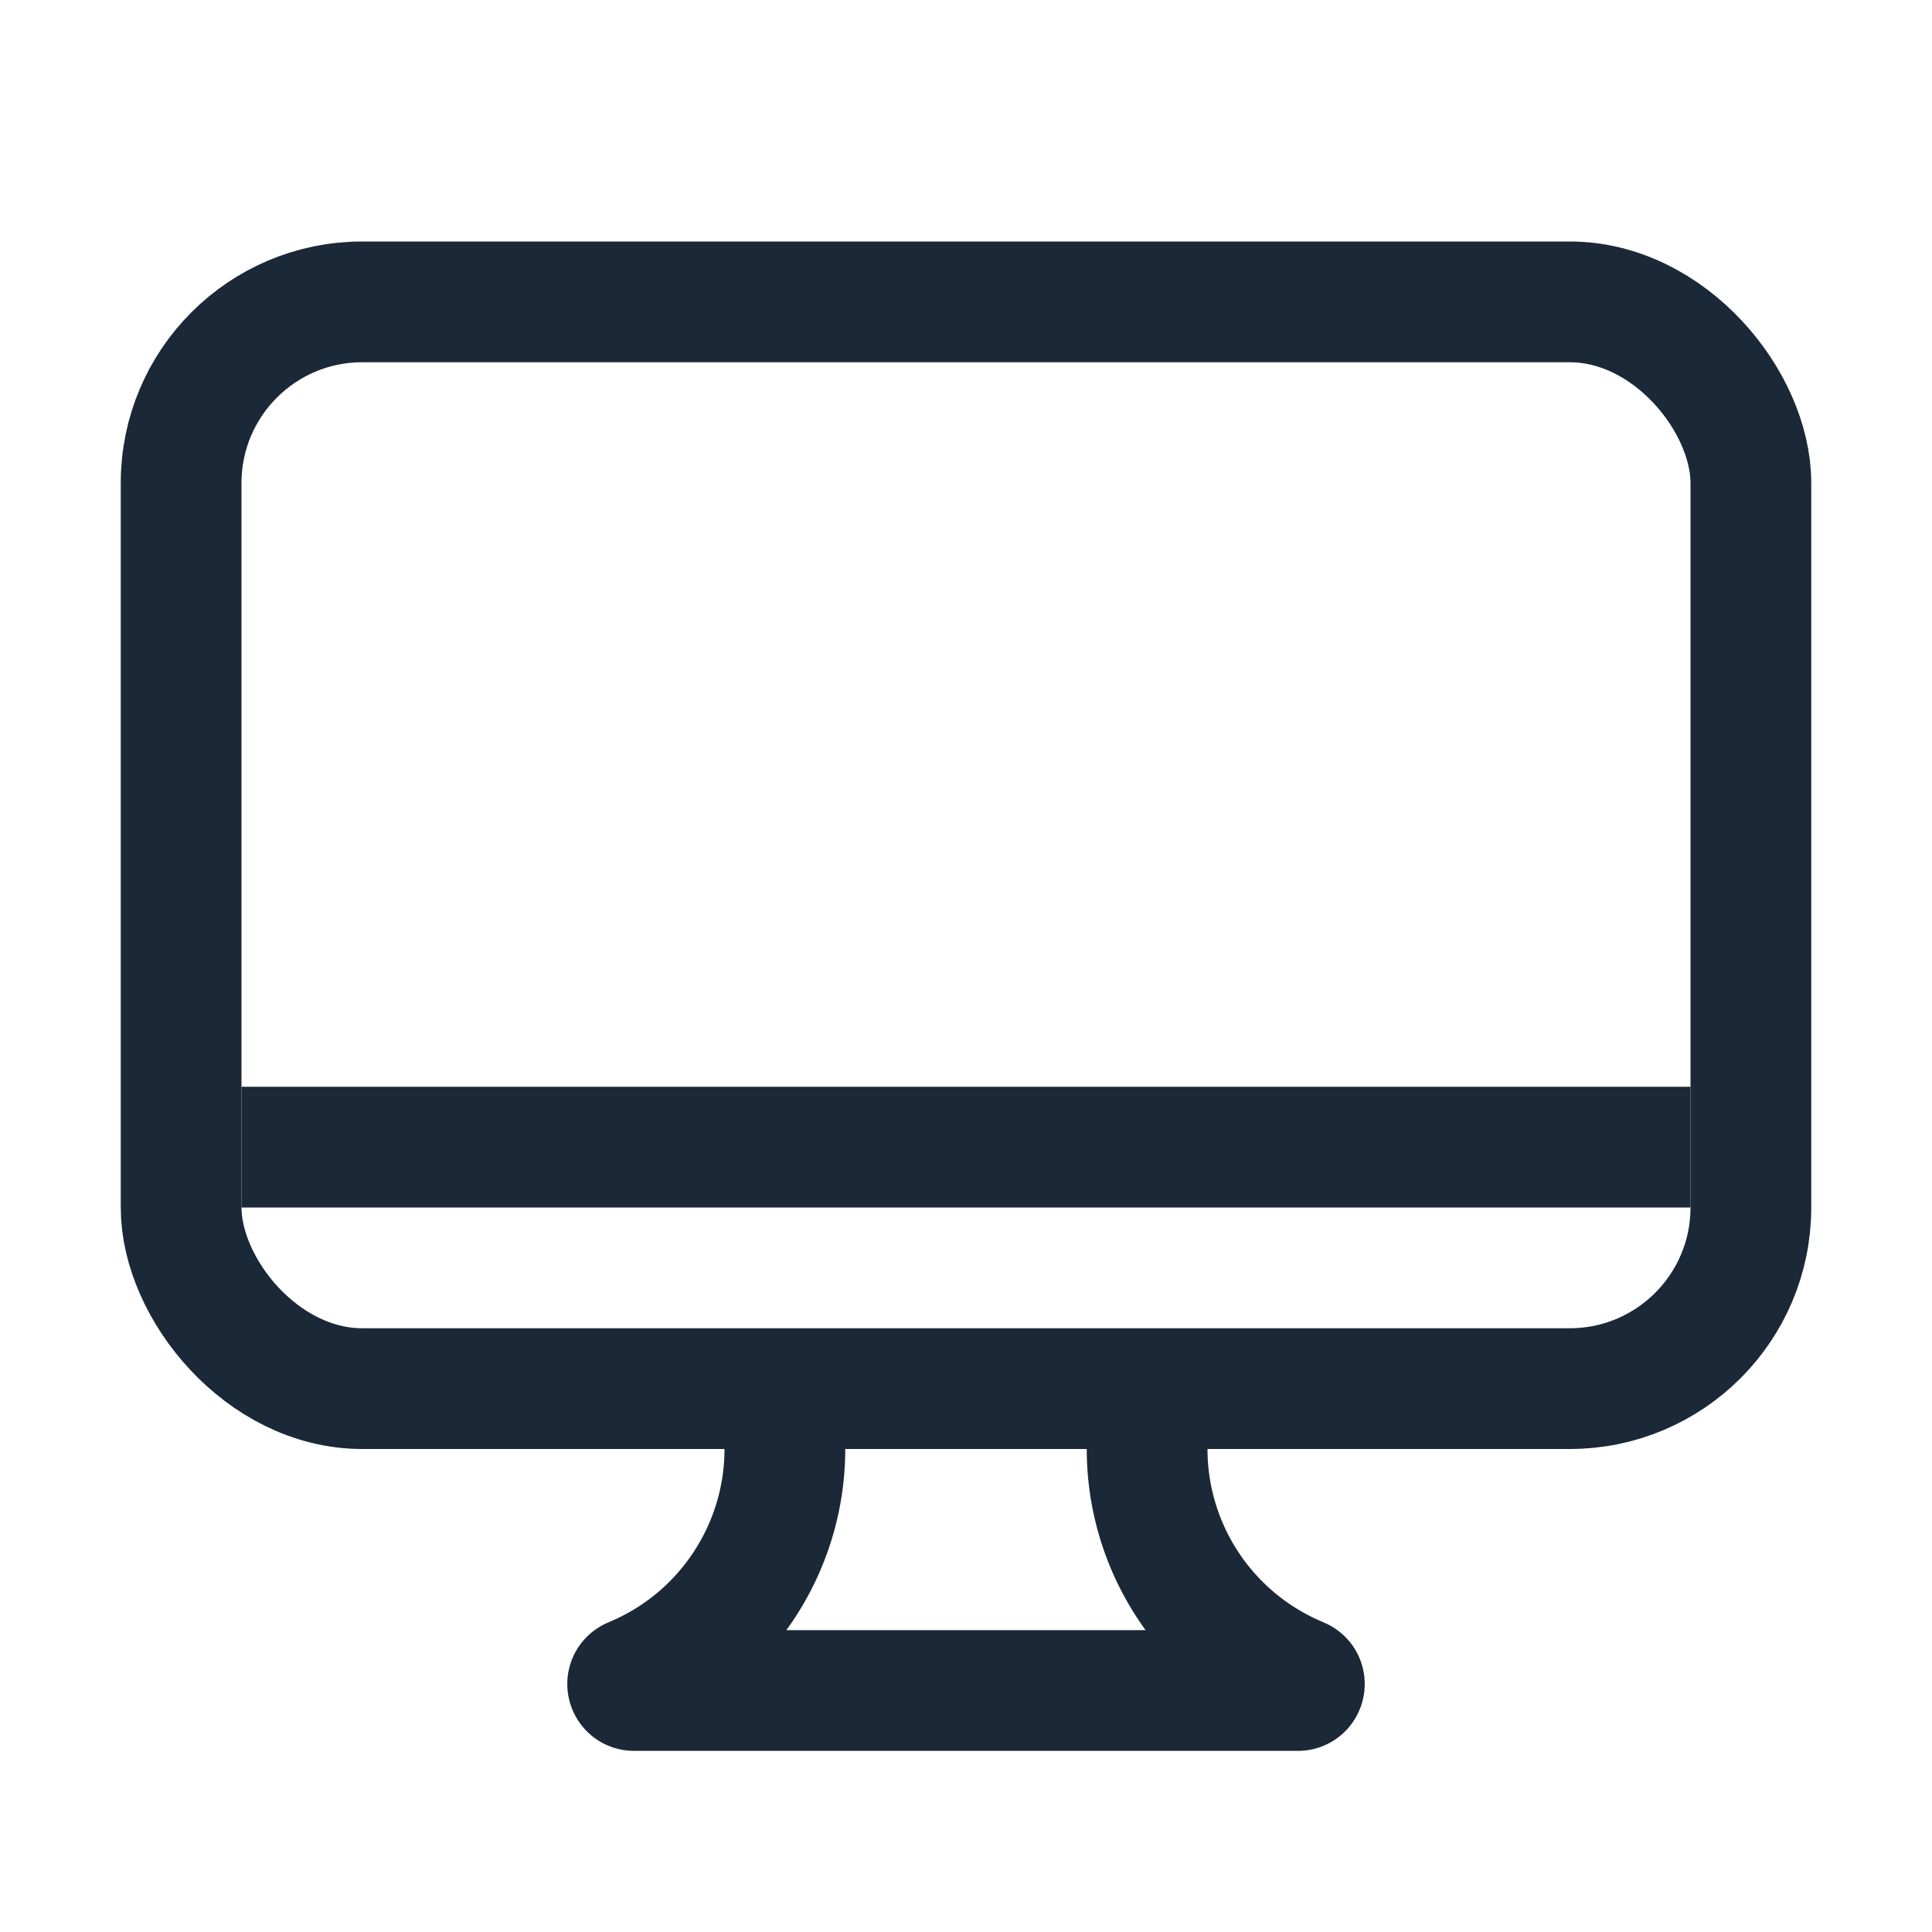 <svg width="16" height="16" fill="none" xmlns="http://www.w3.org/2000/svg"><rect x="1.5" y="2.5" width="13" height="9" rx="1.5" stroke="#1B2837"/><path d="M2 9.5h12M6.5 12c0 .81-.478 1.546-1.218 1.875l-.052.023c-.053.023-.036.102.022.102h5.496c.058 0 .075-.079.022-.102l-.052-.023A2.052 2.052 0 0 1 9.5 12" stroke="#1B2837"/></svg>